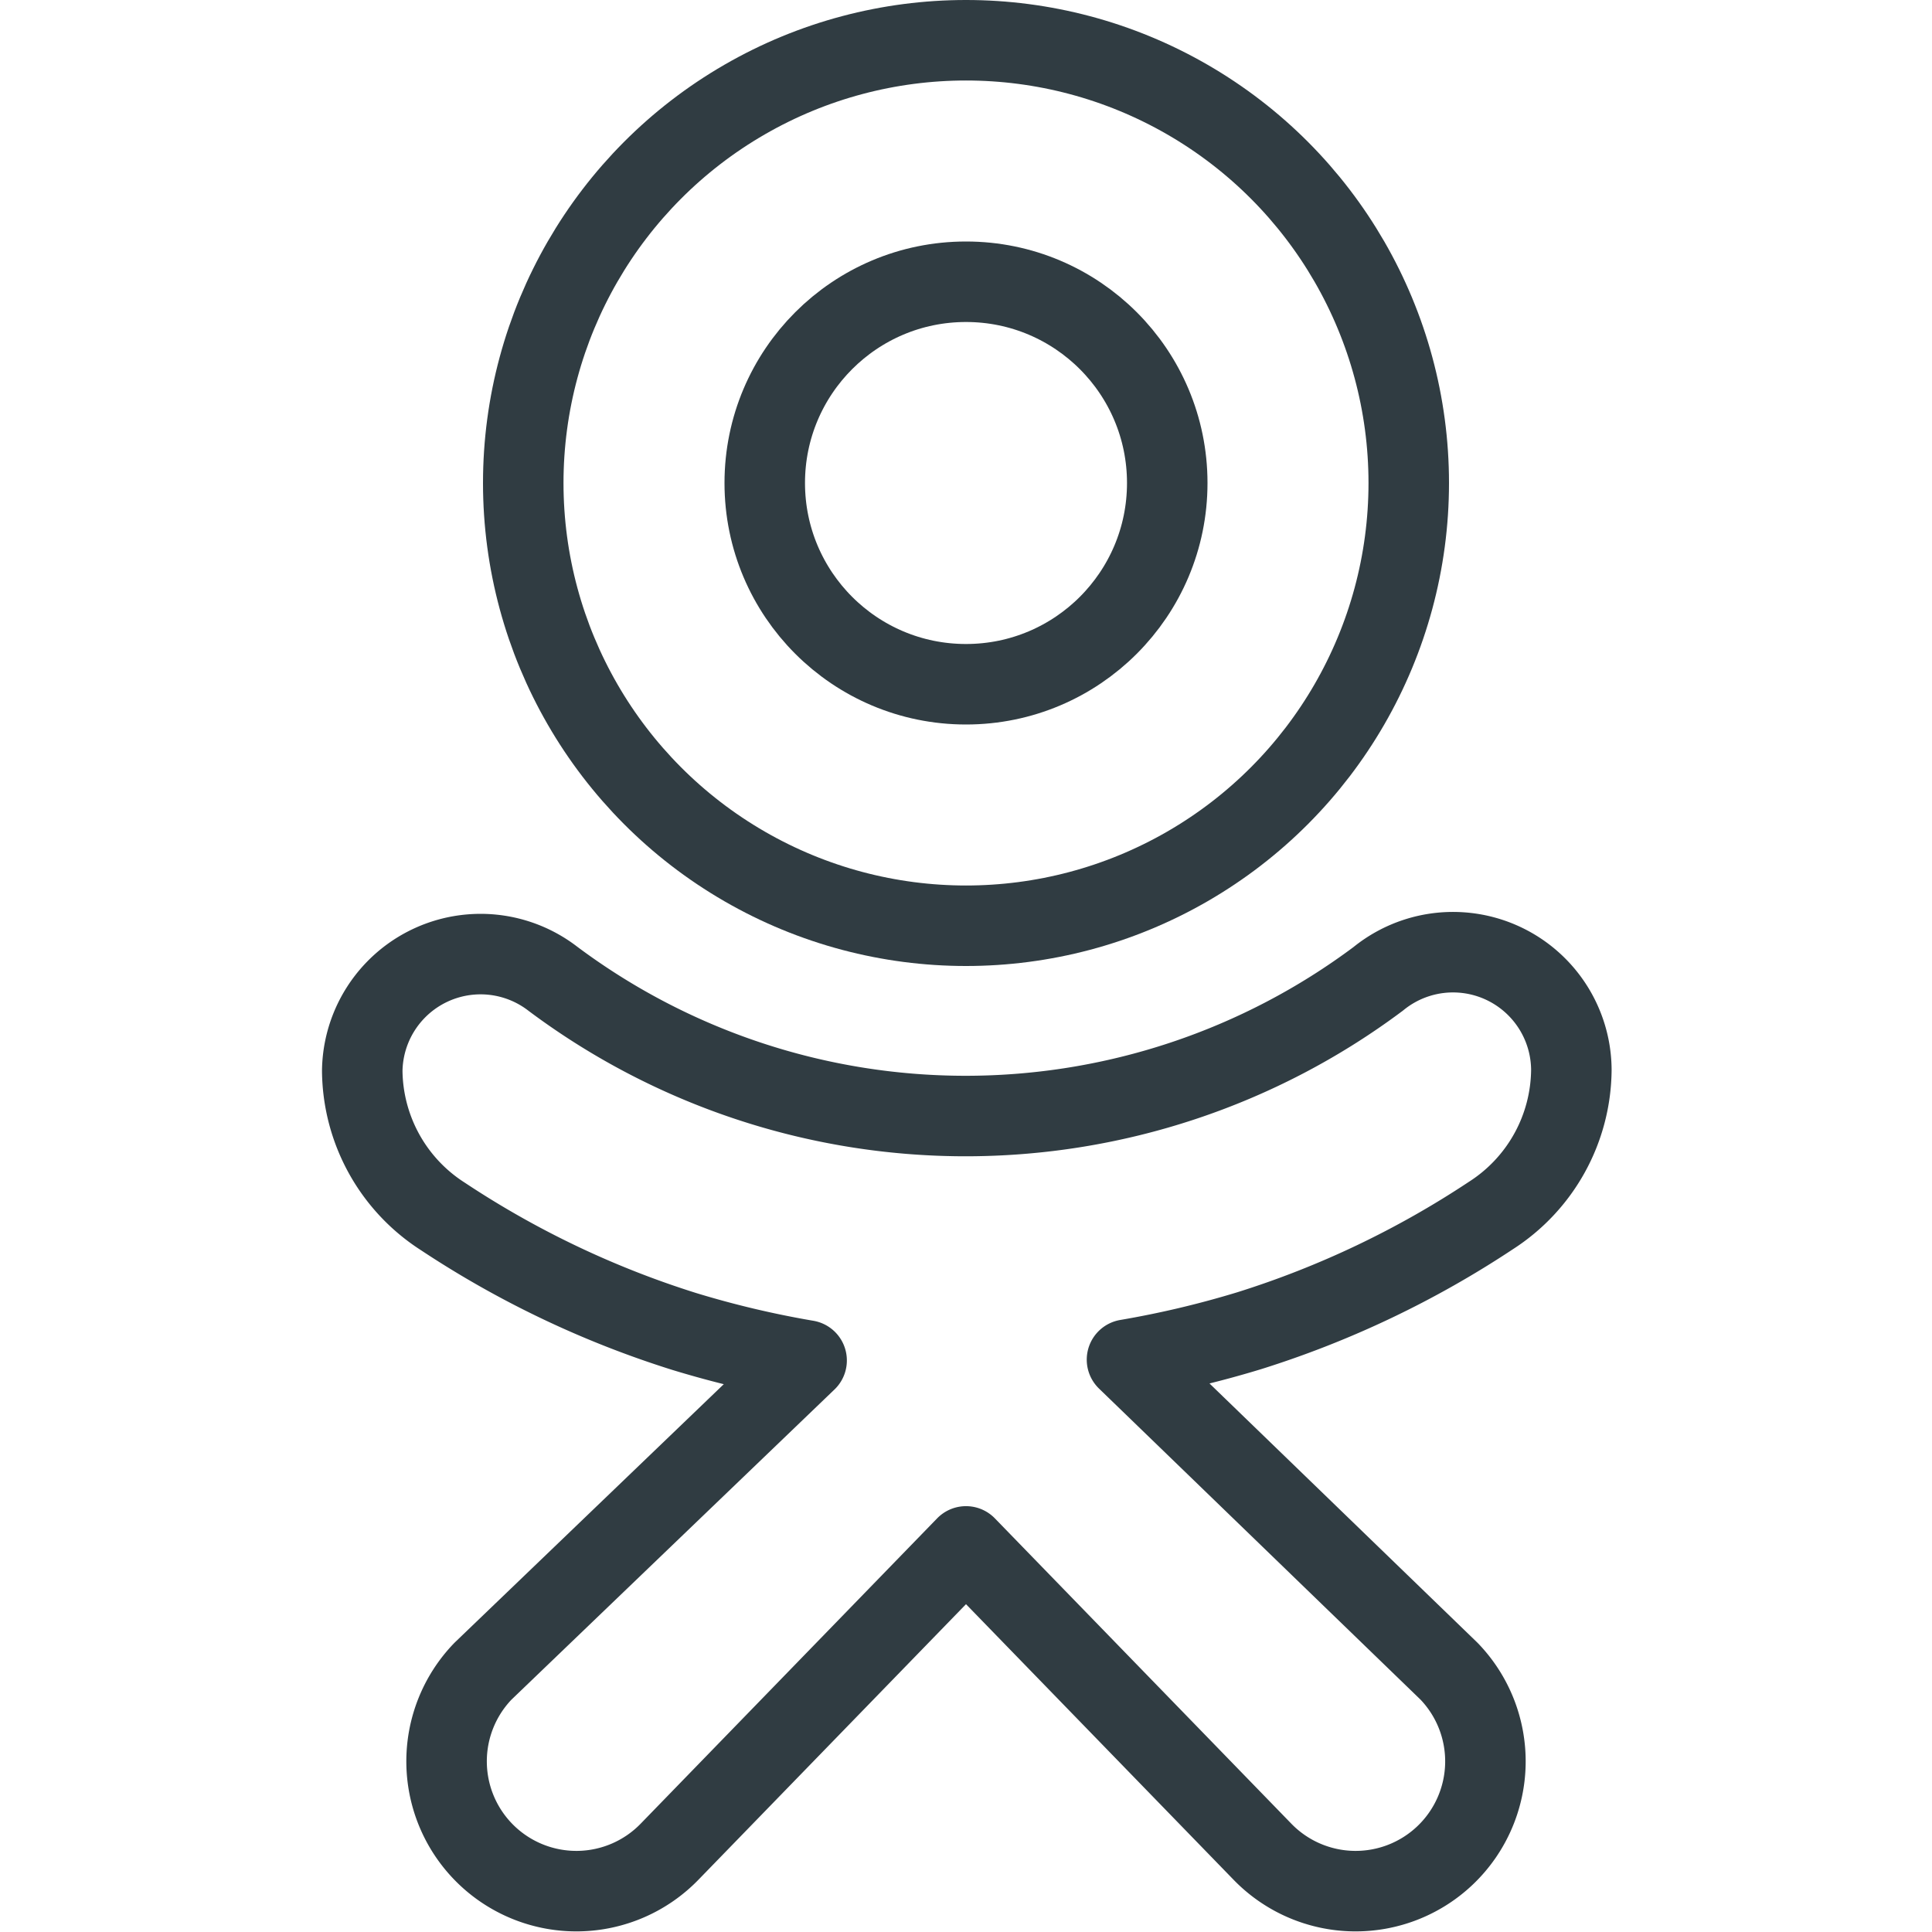<?xml version="1.0" encoding="UTF-8" standalone="no"?>
<svg xmlns="http://www.w3.org/2000/svg" viewBox="0 0 24 24"><title>Odnoklassniki</title><g id="Odnoklassniki"><g id="_Group_" data-name="&lt;Group&gt;"><circle id="_Path_" data-name="&lt;Path&gt;" cx="12" cy="6" r="5.5" style="fill:none;stroke:#303c42;stroke-miterlimit:10"/><circle id="_Path_2" data-name="&lt;Path&gt;" cx="12" cy="6" r="2.5" style="fill:none;stroke:#303c42;stroke-miterlimit:10"/><path id="_Path_3" data-name="&lt;Path&gt;" d="M17.12,12.16a8.56,8.56,0,0,1-10.25,0A1.47,1.47,0,0,0,4.5,13.3a2.17,2.17,0,0,0,1,1.81,11.84,11.84,0,0,0,3,1.43,12.23,12.23,0,0,0,1.52.36L6,20.76A1.61,1.61,0,0,0,8.32,23L12,19.21,15.68,23A1.61,1.61,0,0,0,18,20.76L14,16.89a12.23,12.23,0,0,0,1.52-.36,11.84,11.84,0,0,0,3-1.43,2.17,2.17,0,0,0,1-1.81A1.47,1.47,0,0,0,17.12,12.16Z" style="fill:none;stroke:#303c42;stroke-linecap:round;stroke-linejoin:round"/></g></g>
	</svg>
